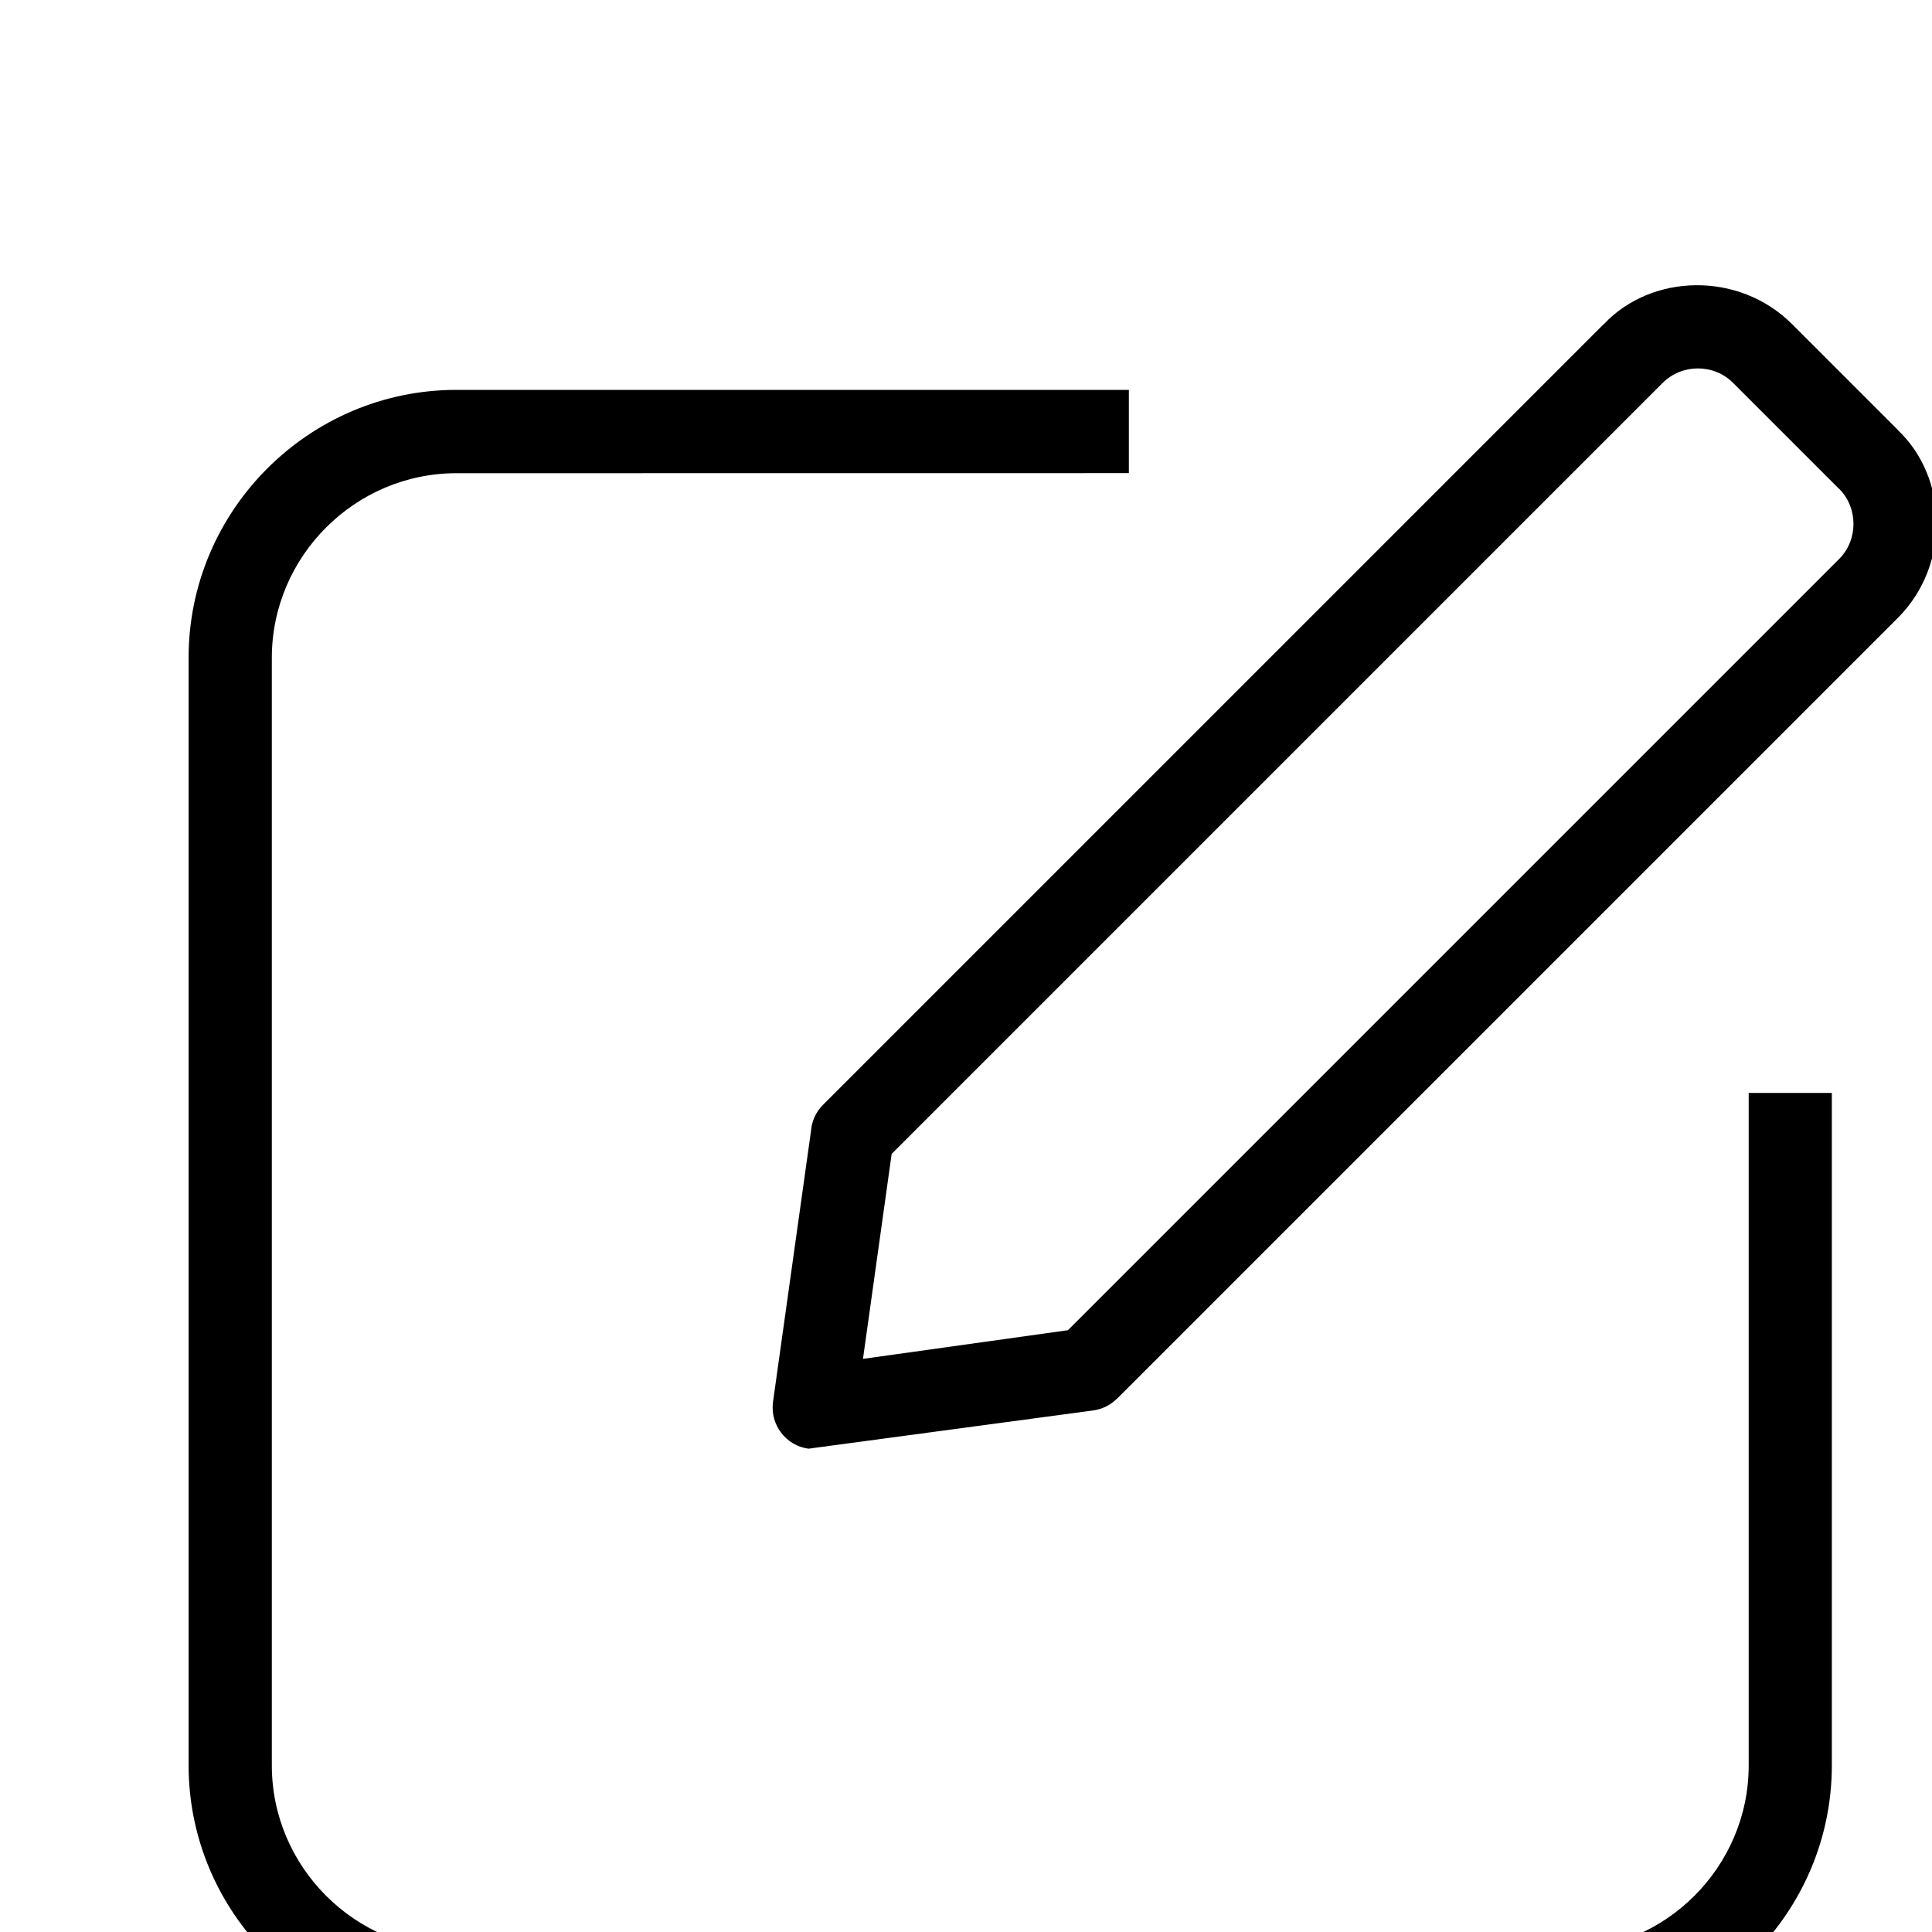 <svg xmlns="http://www.w3.org/2000/svg" viewBox="0 0 100 100">
  <path d="M86.062 19.816l-39.91 39.91-1.484 10.609 10.609-1.484 39.91-39.91c1-1 0.996-2.648 0.004-3.644l-0.004 0.004-5.481-5.481c-1-1.004-2.648-0.996-3.644-0.004zM94.816 56.57v34.805c0 7.629-6.234 13.863-13.863 13.863l-57.328-0.004c-7.629 0-13.863-6.234-13.863-13.863v-57.328c0-7.629 6.234-13.863 13.863-13.863h34.805v4.309l-34.805 0.004c-5.25 0-9.555 4.305-9.555 9.555v57.332c0 5.25 4.305 9.555 9.555 9.555h57.332c5.25 0 9.555-4.305 9.555-9.555v-34.809zM42.601 57.184l40.414-40.414 0.004 0.004c2.465-2.617 6.988-2.742 9.73-0.004l5.481 5.481-0.004 0.004c2.617 2.465 2.742 6.992 0.004 9.73l-40.414 40.414-0.004-0.004c-0.32 0.32-0.742 0.543-1.227 0.609l-14.738 1.98c-1.176-0.16-1.996-1.246-1.836-2.422l1.965-14.016c0.035-0.496 0.246-0.984 0.625-1.363z" fill-rule="evenodd"/>
</svg>